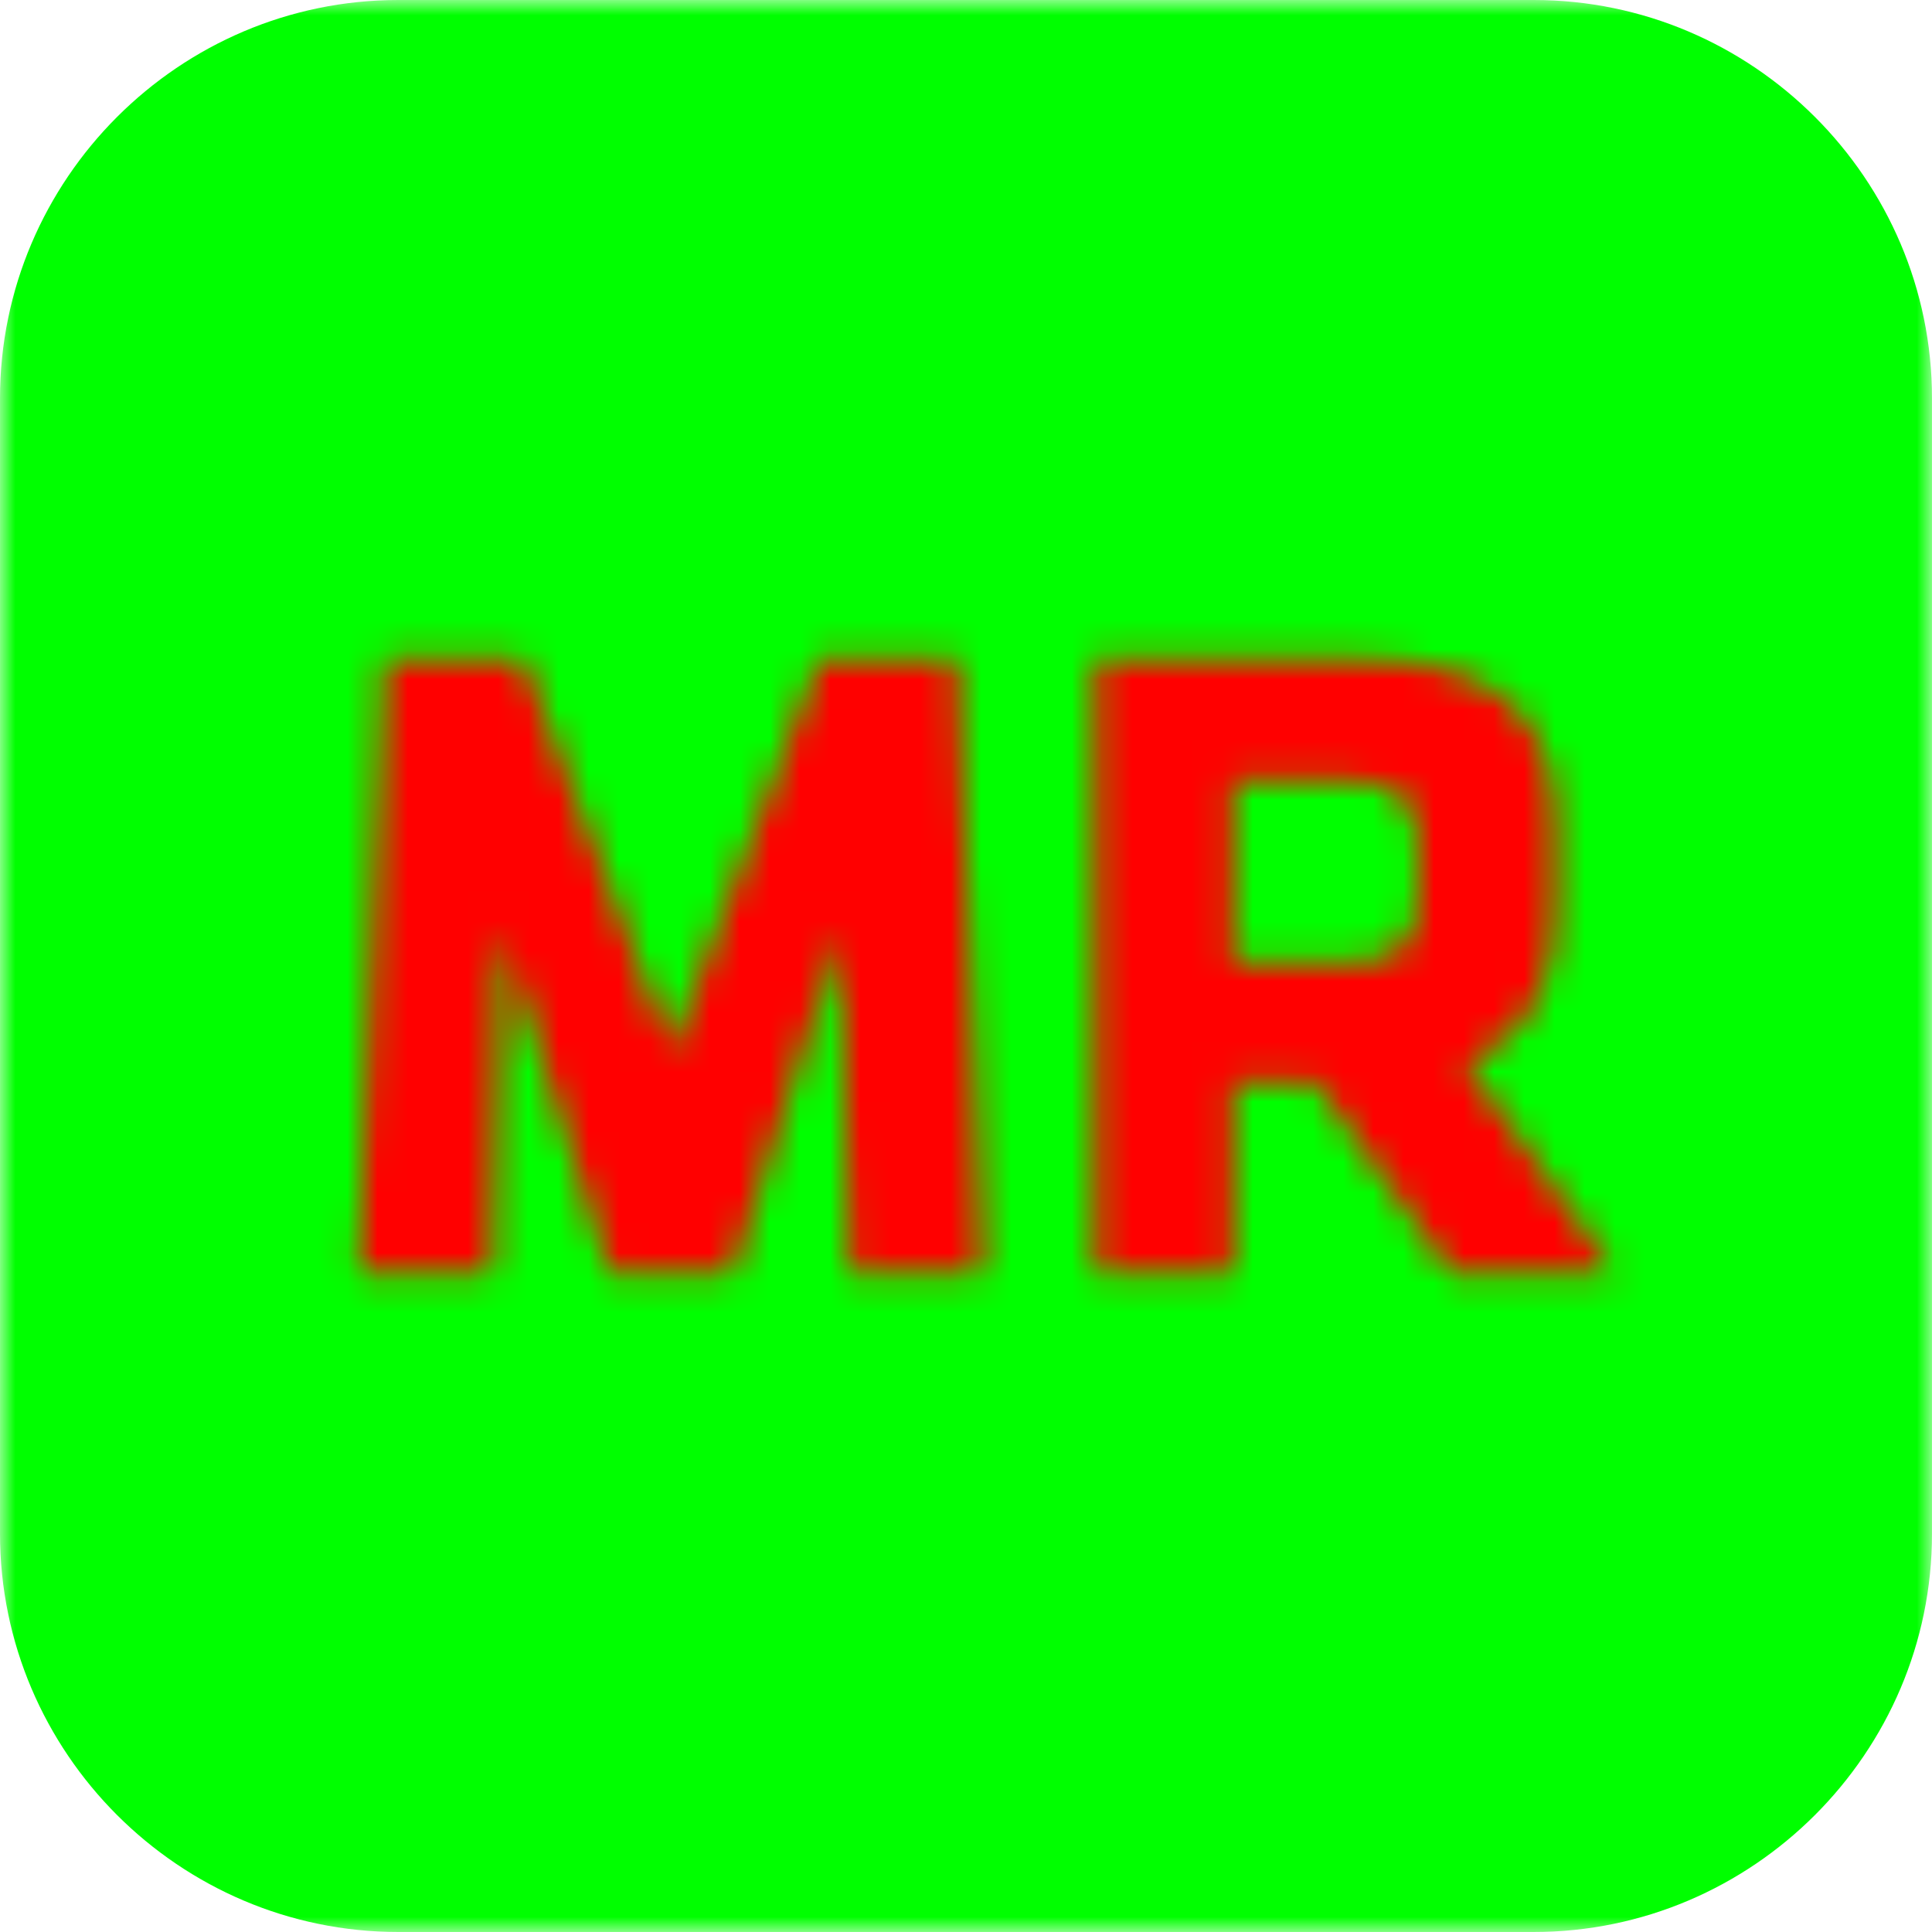 <?xml version="1.0" encoding="UTF-8"?>
<svg width="64px" height="64px" viewBox="0 0 64 64" version="1.1" xmlns="http://www.w3.org/2000/svg" xmlns:xlink="http://www.w3.org/1999/xlink">
    <!-- Generator: Sketch 47.1 (45422) - http://www.bohemiancoding.com/sketch -->
    <title>wd-mapreduce</title>
    <desc>Created with Sketch.</desc>
    <defs>
        <polygon id="path-1" points="0 32 0 0 64 0 64 32 64 64 0 64"></polygon>
        <path d="M46.959,28.019 C46.959,26.486 46.377,25.874 44.509,25.874 L40.864,25.874 L40.864,31.877 L44.509,31.877 C46.469,31.877 46.959,31.173 46.959,29.641 L46.959,28.019 Z M43.559,35.86 L40.864,35.86 L40.864,42.2 L36.27,42.2 L36.27,21.8 L44.753,21.8 C49.715,21.8 51.553,23.76 51.553,27.59 L51.553,30.102 C51.553,32.644 50.634,34.359 48.583,35.217 L53.514,42.2 L48.062,42.2 L43.559,35.86 Z M16.622,30.867 L16.315,42.2 L11.875,42.2 L12.732,21.8 L17.326,21.8 L22.227,34.787 L27.128,21.8 L31.722,21.8 L32.58,42.2 L28.14,42.2 L27.832,30.867 L24.279,42.2 L20.175,42.2 L16.622,30.867 Z" id="path-3"></path>
    </defs>
    <g id="Page-1" stroke="none" stroke-width="1" fill="none" fill-rule="evenodd">
        <g id="wd-mapreduce">
            <g>
                <g id="Group-3">
                    <mask id="mask-2" fill="white">
                        <use xlink:href="#path-1"></use>
                    </mask>
                    <g id="Clip-2"></g>
                    <path d="M64,50.805 L64,13.196 C64,5.938 58.063,-0 50.805,-0 L13.195,-0 C5.937,-0 0,5.938 0,13.196 L0,50.805 C0,58.062 5.937,64 13.195,64 L50.805,64 C58.063,64 64,58.062 64,50.805" id="Fill-1" fill="#00ff00" mask="url(#mask-2)"></path>
                </g>
                <mask id="mask-4" fill="white">
                    <use xlink:href="#path-3"></use>
                </mask>
                <g id="99.Color/State/Blue" mask="url(#mask-4)" fill="#ff0000">
                    <rect id="Rectangle-19-Copy-31" x="0" y="0" width="64" height="64"></rect>
                </g>
            </g>
        </g>
    </g>
</svg>